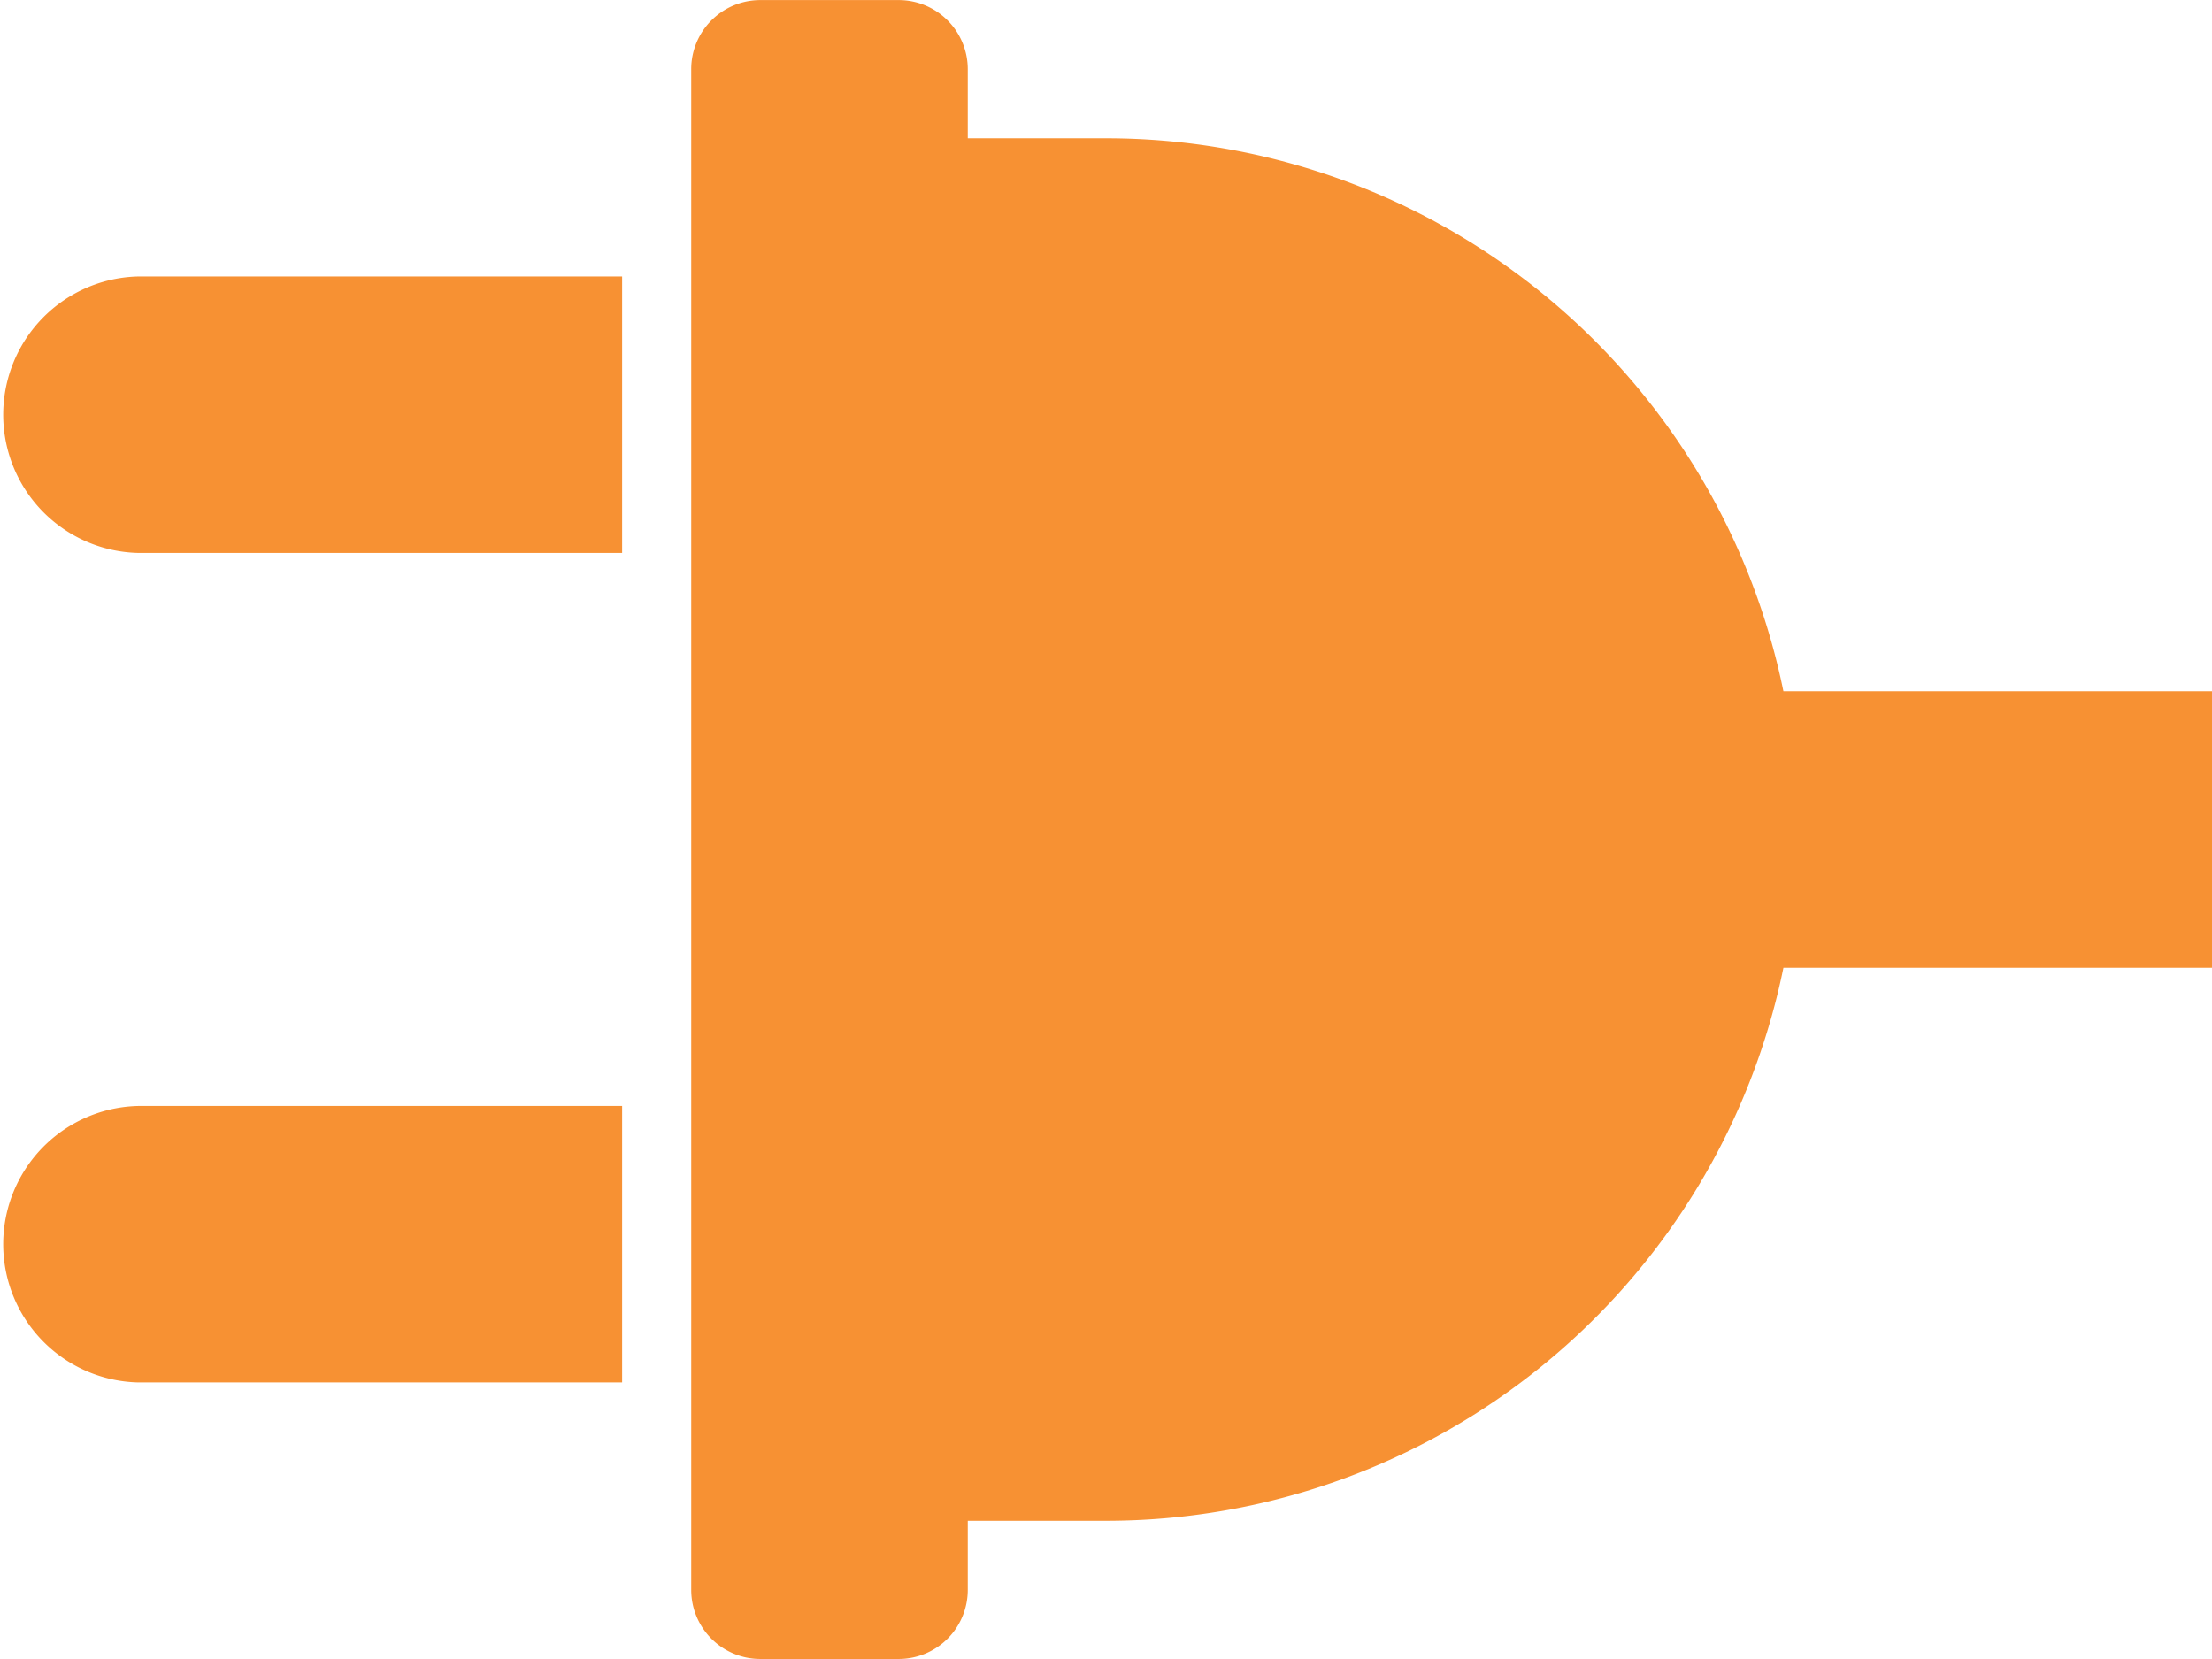<svg xmlns="http://www.w3.org/2000/svg" width="29.899" height="22.424" viewBox="0 0 29.899 22.424">
  <path id="Icon_awesome-plug" data-name="Icon awesome-plug" d="M14.95,8.409V1.869a1.869,1.869,0,0,1,3.737,0v6.54Zm6.54.934H.934A.934.934,0,0,0,0,10.278v1.869a.934.934,0,0,0,.934.934h.934V14.95a9.347,9.347,0,0,0,7.475,9.156V29.9h3.737V24.106a9.347,9.347,0,0,0,7.475-9.156V13.081h.934a.934.934,0,0,0,.934-.934V10.278A.934.934,0,0,0,21.49,9.343ZM7.475,8.409V1.869a1.869,1.869,0,0,0-3.737,0v6.54Z" transform="translate(0 22.424) rotate(-90)" fill="#f79133"/>
</svg>
